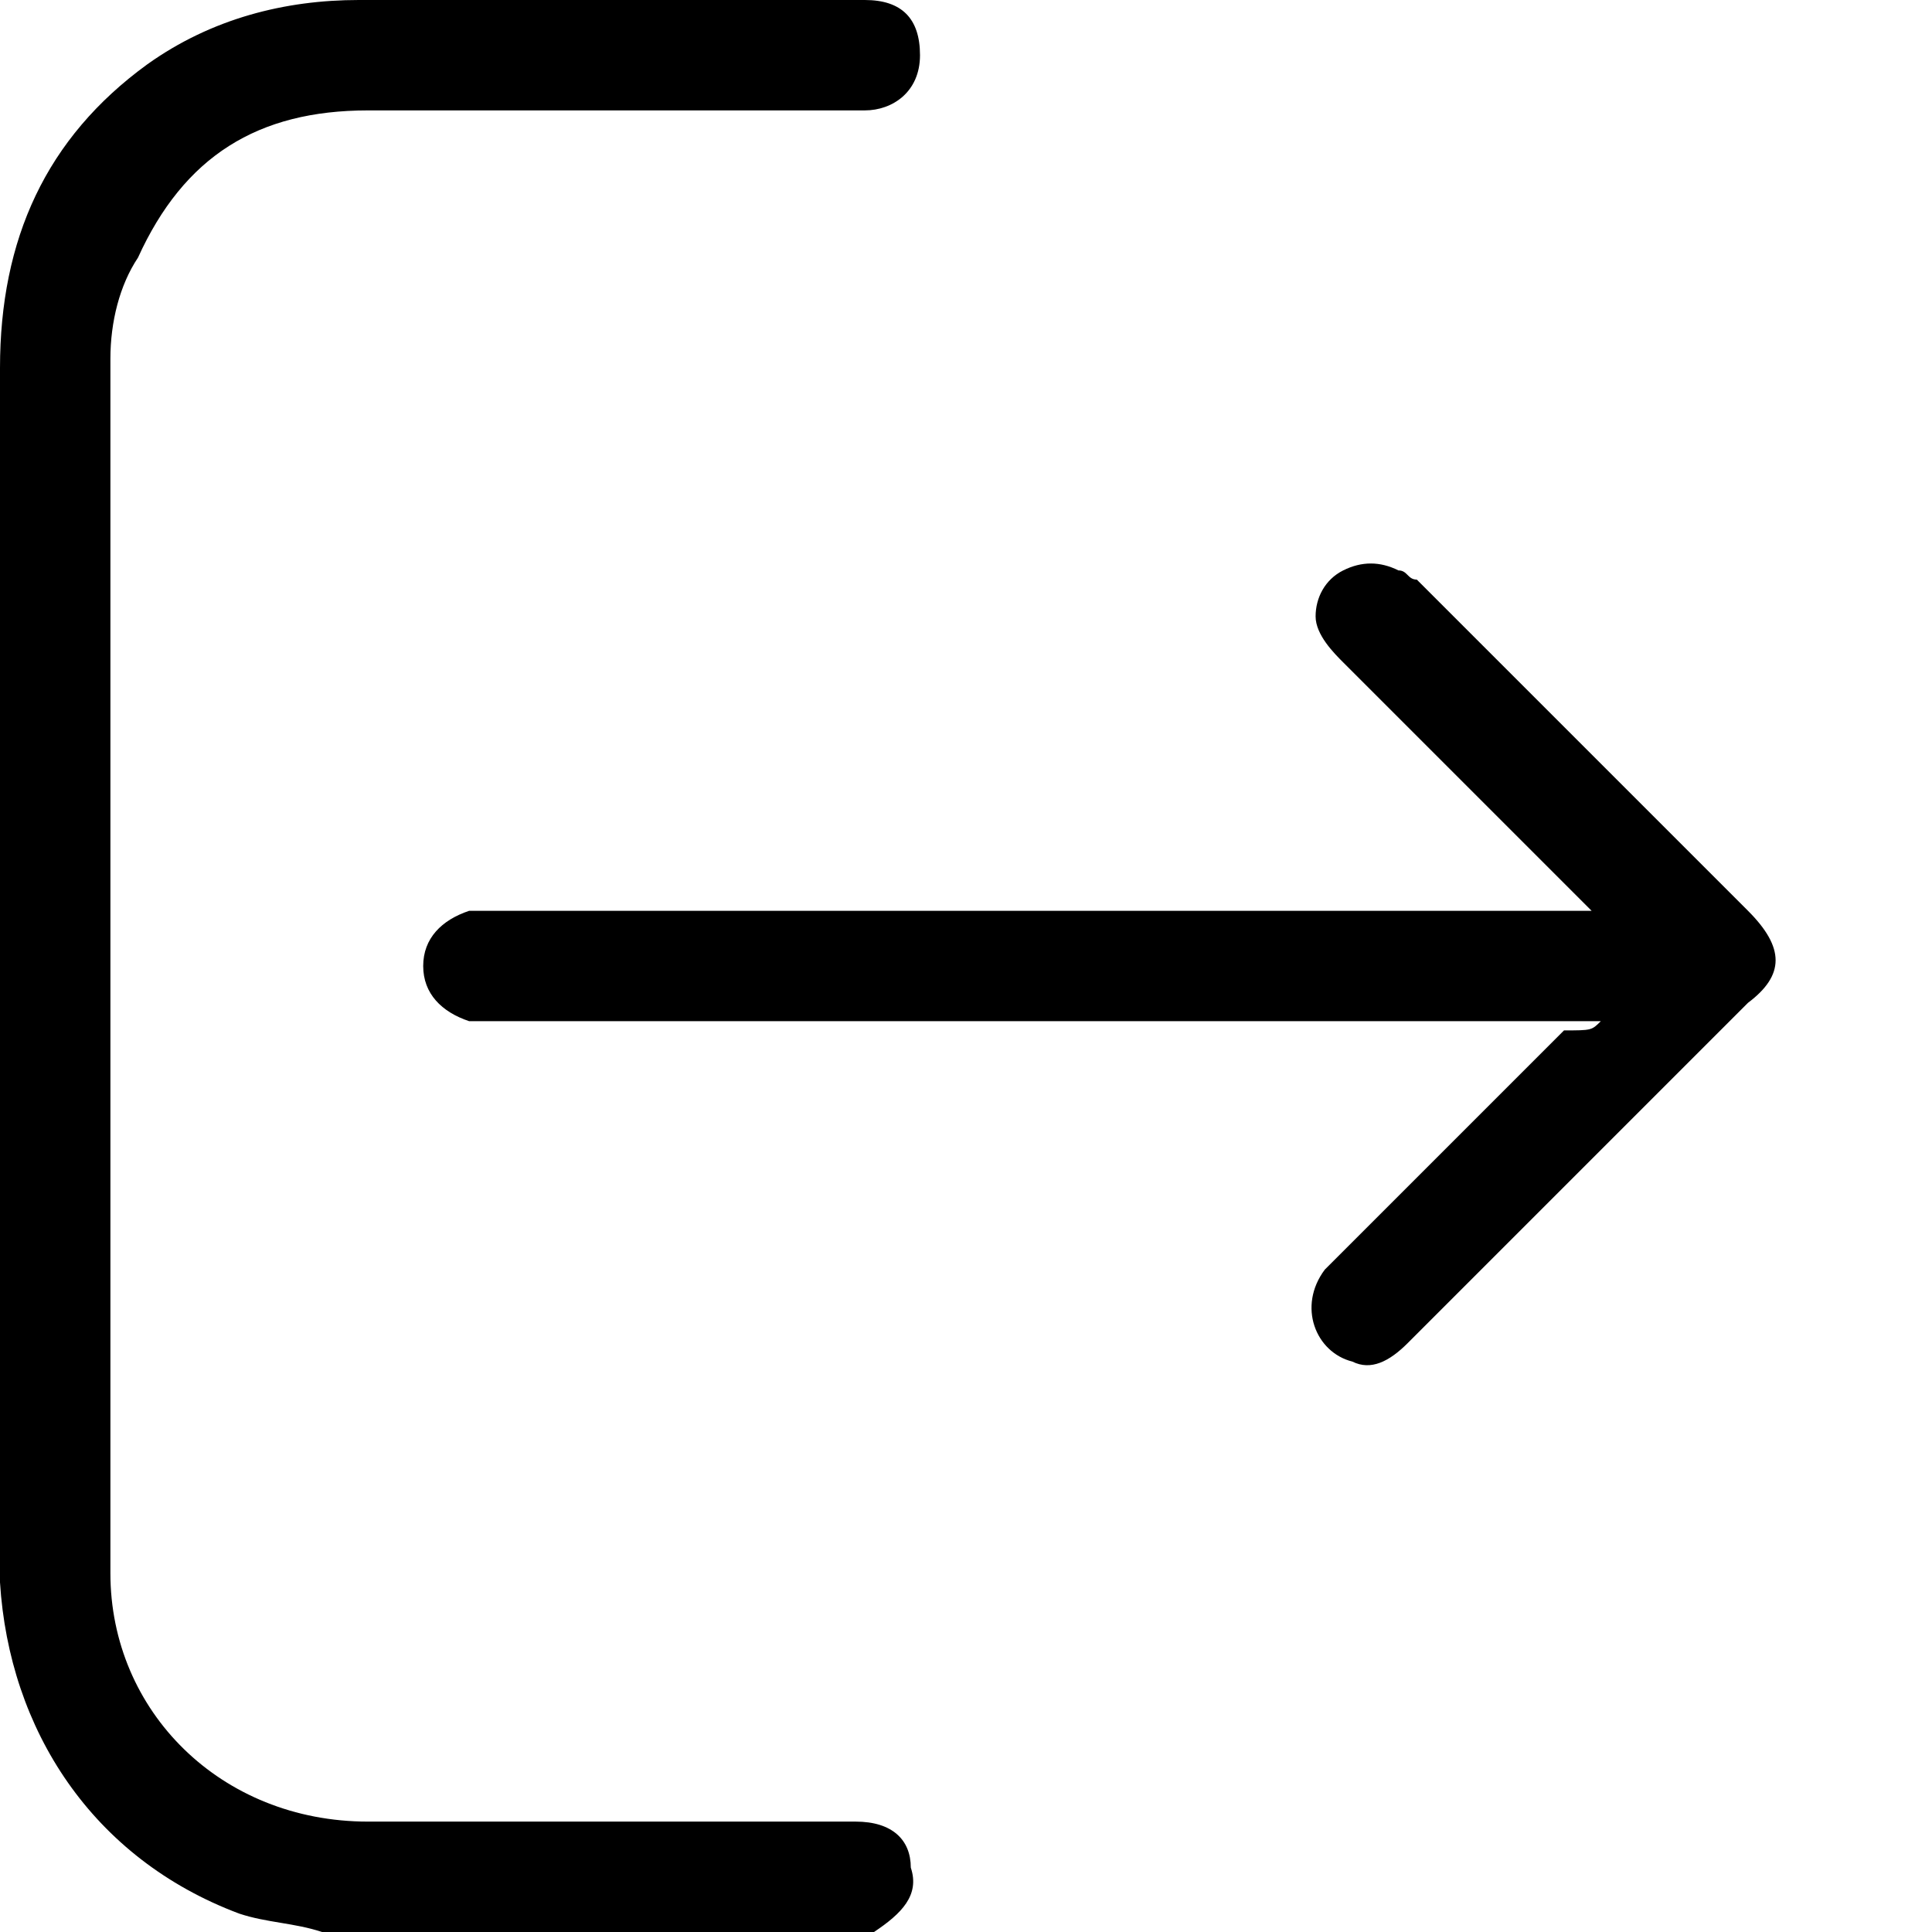<?xml version="1.0" encoding="utf-8"?>
<!-- Generator: Adobe Illustrator 25.0.1, SVG Export Plug-In . SVG Version: 6.00 Build 0)  -->
<svg version="1.1" id="Layer_1" xmlns="http://www.w3.org/2000/svg" xmlns:xlink="http://www.w3.org/1999/xlink" x="0px" y="0px"
	 viewBox="0 0 21 21" style="enable-background:new 0 0 21 21;" xml:space="preserve">
<g>
	<path d="M3.5,21c-0.3-0.1-0.6-0.1-0.9-0.2C1,20.2,0.1,18.8,0,17.2c0-0.6,0-1.1,0-1.7C0,11.7,0,7.8,0,4c0-1.4,0.5-2.5,1.6-3.3
		C2.3,0.2,3.1,0,3.9,0c1.8,0,3.7,0,5.5,0c0.4,0,0.6,0.2,0.6,0.6c0,0.4-0.3,0.6-0.6,0.6c-1.8,0-3.6,0-5.4,0c-1.2,0-2,0.5-2.5,1.6
		C1.3,3.1,1.2,3.5,1.2,3.9c0,4.4,0,8.8,0,13.2c0,1.5,1.2,2.7,2.8,2.7c1.8,0,3.6,0,5.3,0c0.4,0,0.6,0.2,0.6,0.5
		c0.1,0.3-0.1,0.5-0.4,0.7c0,0,0,0,0,0C7.5,21,5.5,21,3.5,21z"/>
	<path d="M17.4,11.1c-0.1,0-0.2,0-0.3,0c-3.9,0-7.8,0-11.7,0c-0.1,0-0.2,0-0.3,0c-0.3-0.1-0.5-0.3-0.5-0.6c0-0.3,0.2-0.5,0.5-0.6
		c0.1,0,0.2,0,0.3,0c3.9,0,7.8,0,11.6,0c0.1,0,0.2,0,0.3,0c-0.1-0.1-0.1-0.1-0.2-0.2c-0.8-0.8-1.7-1.7-2.5-2.5
		c-0.1-0.1-0.3-0.3-0.3-0.5c0-0.2,0.1-0.4,0.3-0.5c0.2-0.1,0.4-0.1,0.6,0c0.1,0,0.1,0.1,0.2,0.1c1.2,1.2,2.4,2.4,3.6,3.6
		c0.4,0.4,0.4,0.7,0,1c-1.2,1.2-2.4,2.4-3.7,3.7c-0.2,0.2-0.4,0.3-0.6,0.2c-0.4-0.1-0.6-0.6-0.3-1c0.2-0.2,0.4-0.4,0.6-0.6
		c0.7-0.7,1.4-1.4,2-2C17.3,11.2,17.3,11.2,17.4,11.1z"/>
</g>
</svg>
